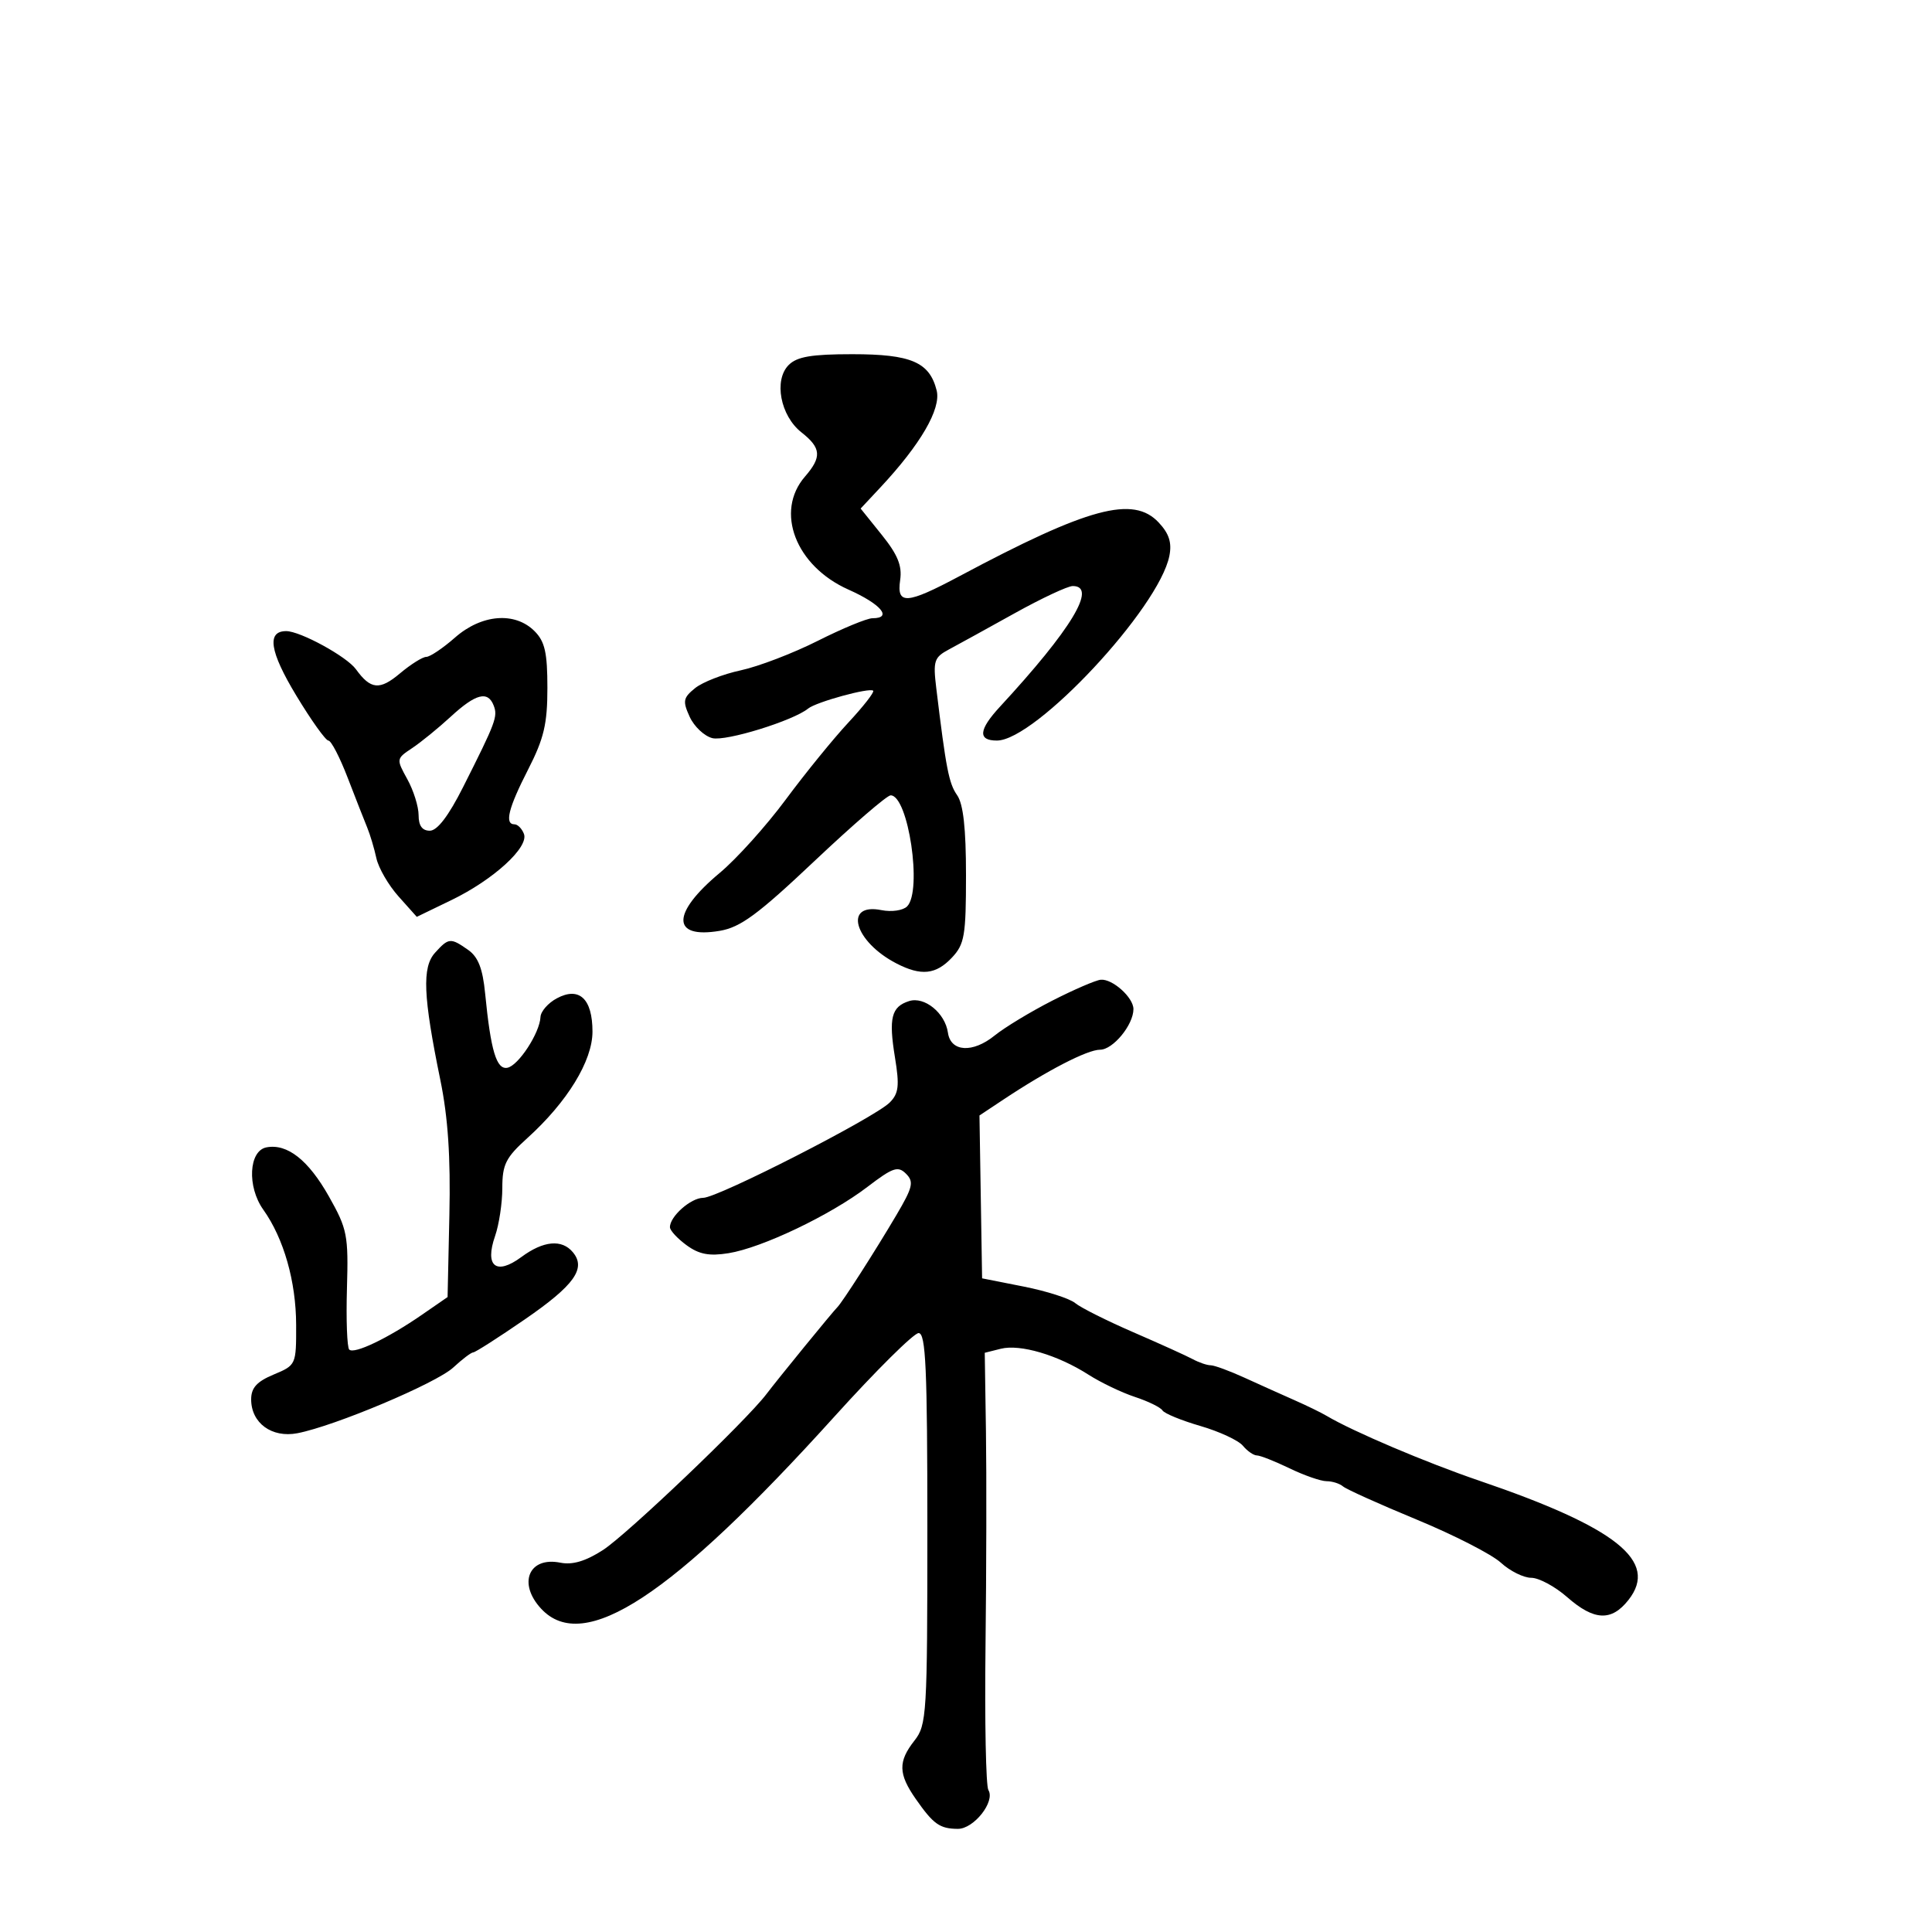 <svg xmlns="http://www.w3.org/2000/svg" width="300" height="300" viewBox="0 0 300 300" version="1.1">
	<path d="M 122.469 56.674 C 120.123 59.020, 121.171 64.560, 124.448 67.137 C 127.523 69.557, 127.636 70.961, 125 74 C 120.286 79.435, 123.541 87.898, 131.750 91.553 C 136.806 93.804, 138.646 96, 135.475 96 C 134.636 96, 130.814 97.579, 126.982 99.509 C 123.150 101.439, 117.766 103.500, 115.018 104.089 C 112.271 104.679, 109.081 105.923, 107.930 106.855 C 106.076 108.357, 105.980 108.863, 107.090 111.299 C 107.779 112.811, 109.364 114.304, 110.613 114.618 C 112.714 115.145, 123.174 111.914, 125.488 110.023 C 126.735 109.003, 135.056 106.723, 135.588 107.255 C 135.800 107.467, 134.068 109.690, 131.737 112.194 C 129.407 114.698, 125.025 120.087, 122 124.169 C 118.975 128.252, 114.366 133.371, 111.757 135.546 C 104.240 141.813, 104.239 145.811, 111.756 144.541 C 114.980 143.997, 117.679 142.008, 126.488 133.687 C 132.420 128.084, 137.734 123.500, 138.297 123.500 C 141.046 123.500, 143.248 138.352, 140.854 140.746 C 140.219 141.381, 138.442 141.638, 136.870 141.324 C 130.921 140.134, 132.629 146.205, 139.198 149.602 C 143.035 151.586, 145.330 151.343, 147.826 148.686 C 149.772 146.614, 150 145.274, 150 135.908 C 150 128.630, 149.580 124.845, 148.620 123.473 C 147.340 121.644, 146.901 119.386, 145.383 106.848 C 144.871 102.619, 145.050 102.073, 147.345 100.848 C 148.734 100.106, 153.309 97.587, 157.512 95.250 C 161.715 92.912, 165.794 91, 166.577 91 C 170.432 91, 166.382 97.713, 155.267 109.745 C 151.958 113.326, 151.811 115.005, 154.809 114.993 C 160.806 114.970, 179.975 94.433, 181.581 86.311 C 181.987 84.262, 181.537 82.859, 179.924 81.137 C 175.968 76.912, 169.014 78.784, 149 89.462 C 140.772 93.851, 139.206 93.954, 139.776 90.070 C 140.101 87.857, 139.402 86.139, 136.923 83.054 L 133.639 78.968 136.664 75.734 C 142.942 69.021, 146.160 63.486, 145.444 60.632 C 144.339 56.229, 141.481 55, 132.349 55 C 126.009 55, 123.762 55.381, 122.469 56.674 M 70.653 99 C 68.774 100.650, 66.767 102, 66.195 102 C 65.622 102, 63.778 103.157, 62.097 104.572 C 58.959 107.213, 57.553 107.079, 55.272 103.924 C 53.842 101.945, 46.626 98, 44.438 98 C 41.382 98, 41.880 101.181, 46.005 108.008 C 48.328 111.854, 50.576 115, 50.999 115 C 51.422 115, 52.764 117.588, 53.981 120.750 C 55.199 123.912, 56.566 127.400, 57.020 128.500 C 57.473 129.600, 58.114 131.741, 58.443 133.258 C 58.773 134.774, 60.319 137.445, 61.880 139.192 L 64.718 142.368 70.109 139.758 C 76.628 136.602, 82.151 131.557, 81.356 129.484 C 81.042 128.668, 80.384 128, 79.893 128 C 78.312 128, 78.931 125.501, 82 119.500 C 84.466 114.678, 85 112.421, 85 106.817 C 85 101.333, 84.609 99.609, 83 98 C 79.955 94.955, 74.783 95.373, 70.653 99 M 69.999 111.277 C 68.074 113.050, 65.374 115.249, 63.999 116.164 C 61.526 117.811, 61.518 117.861, 63.250 120.995 C 64.213 122.737, 65 125.251, 65 126.581 C 65 128.221, 65.563 128.997, 66.750 128.992 C 67.904 128.986, 69.658 126.687, 71.898 122.242 C 76.988 112.145, 77.317 111.269, 76.664 109.567 C 75.763 107.218, 73.885 107.699, 69.999 111.277 M 67.554 147.940 C 65.517 150.192, 65.703 154.671, 68.377 167.706 C 69.566 173.500, 69.978 179.660, 69.780 188.660 L 69.500 201.407 65.500 204.169 C 60.215 207.818, 54.986 210.319, 54.228 209.561 C 53.893 209.226, 53.733 204.957, 53.874 200.076 C 54.113 191.784, 53.929 190.844, 51.065 185.769 C 47.879 180.123, 44.602 177.549, 41.381 178.160 C 38.629 178.681, 38.341 184.266, 40.882 187.834 C 44.066 192.305, 45.970 198.985, 45.985 205.737 C 46 211.924, 45.972 211.985, 42.500 213.436 C 39.881 214.530, 39 215.501, 39 217.294 C 39 220.969, 42.206 223.315, 46.183 222.550 C 51.983 221.433, 67.752 214.785, 70.381 212.348 C 71.773 211.057, 73.168 210, 73.480 210 C 73.792 210, 77.399 207.693, 81.496 204.873 C 89.174 199.589, 91.050 196.969, 88.960 194.452 C 87.247 192.388, 84.389 192.653, 80.953 195.193 C 77.039 198.086, 75.233 196.639, 76.876 191.927 C 77.494 190.153, 78 186.796, 78 184.467 C 78 180.820, 78.536 179.748, 81.868 176.738 C 88.089 171.118, 92 164.731, 92 160.192 C 92 155.081, 89.943 153.157, 86.466 155.018 C 85.110 155.744, 83.967 157.049, 83.927 157.919 C 83.813 160.392, 80.504 165.468, 78.790 165.800 C 77.091 166.129, 76.204 163.165, 75.329 154.242 C 74.952 150.388, 74.245 148.585, 72.684 147.492 C 69.960 145.583, 69.664 145.609, 67.554 147.940 M 163.393 155.383 C 160.034 157.097, 156.010 159.533, 154.451 160.794 C 151.036 163.559, 147.621 163.352, 147.194 160.354 C 146.758 157.296, 143.554 154.689, 141.164 155.448 C 138.409 156.322, 137.970 158.074, 138.970 164.197 C 139.688 168.595, 139.551 169.788, 138.168 171.187 C 135.837 173.544, 111.465 186, 109.183 186 C 107.266 186, 103.975 188.925, 104.031 190.579 C 104.049 191.085, 105.214 192.339, 106.620 193.364 C 108.559 194.777, 110.132 195.075, 113.123 194.596 C 118.304 193.768, 128.933 188.697, 134.673 184.316 C 138.654 181.277, 139.438 181.009, 140.688 182.260 C 141.939 183.510, 141.743 184.348, 139.185 188.686 C 135.887 194.280, 130.785 202.238, 130.009 203 C 129.297 203.700, 120.824 214.079, 119.003 216.484 C 115.858 220.637, 97.328 238.308, 93.615 240.697 C 90.923 242.428, 88.894 243.029, 87.011 242.652 C 82.107 241.671, 80.365 245.868, 84.039 249.811 C 90.640 256.897, 104.283 247.950, 129.599 219.932 C 136.026 212.819, 141.896 207, 142.642 207 C 143.756 207, 144 212.457, 144 237.365 C 144 266.216, 143.900 267.857, 142 270.273 C 139.437 273.532, 139.479 275.445, 142.202 279.346 C 144.939 283.267, 145.921 283.965, 148.727 283.985 C 151.215 284.002, 154.575 279.739, 153.475 277.960 C 153.092 277.339, 152.891 267.307, 153.030 255.666 C 153.169 244.025, 153.199 229.001, 153.098 222.280 L 152.912 210.060 155.403 209.435 C 158.409 208.681, 164.236 210.400, 169 213.448 C 170.925 214.680, 174.181 216.241, 176.236 216.917 C 178.291 217.593, 180.212 218.534, 180.505 219.007 C 180.797 219.481, 183.445 220.569, 186.388 221.424 C 189.331 222.280, 192.302 223.659, 192.992 224.490 C 193.681 225.320, 194.662 226, 195.171 226 C 195.680 226, 197.959 226.900, 200.236 228 C 202.513 229.100, 205.101 230, 205.988 230 C 206.875 230, 208.027 230.366, 208.550 230.814 C 209.072 231.262, 214.225 233.581, 220 235.968 C 225.775 238.356, 231.650 241.364, 233.055 242.654 C 234.460 243.944, 236.582 245, 237.770 245 C 238.958 245, 241.468 246.350, 243.347 248 C 247.532 251.674, 250.227 251.798, 252.872 248.436 C 257.596 242.430, 251.033 237.191, 229.661 229.907 C 221.449 227.108, 210.037 222.259, 206 219.854 C 205.175 219.362, 202.925 218.265, 201 217.416 C 199.075 216.567, 195.592 215.001, 193.261 213.936 C 190.929 212.871, 188.561 212, 187.997 212 C 187.434 212, 186.191 211.579, 185.236 211.064 C 184.281 210.549, 180.125 208.665, 176 206.878 C 171.875 205.090, 167.802 203.048, 166.950 202.339 C 166.097 201.631, 162.497 200.477, 158.950 199.776 L 152.500 198.500 152.295 185.855 L 152.091 173.209 155.795 170.749 C 162.657 166.192, 168.843 163, 170.813 163 C 172.827 163, 176 159.140, 176 156.690 C 176 154.889, 172.739 151.963, 170.921 152.133 C 170.140 152.205, 166.752 153.668, 163.393 155.383" stroke="none" fill="black" fill-rule="evenodd"/>
</svg>
